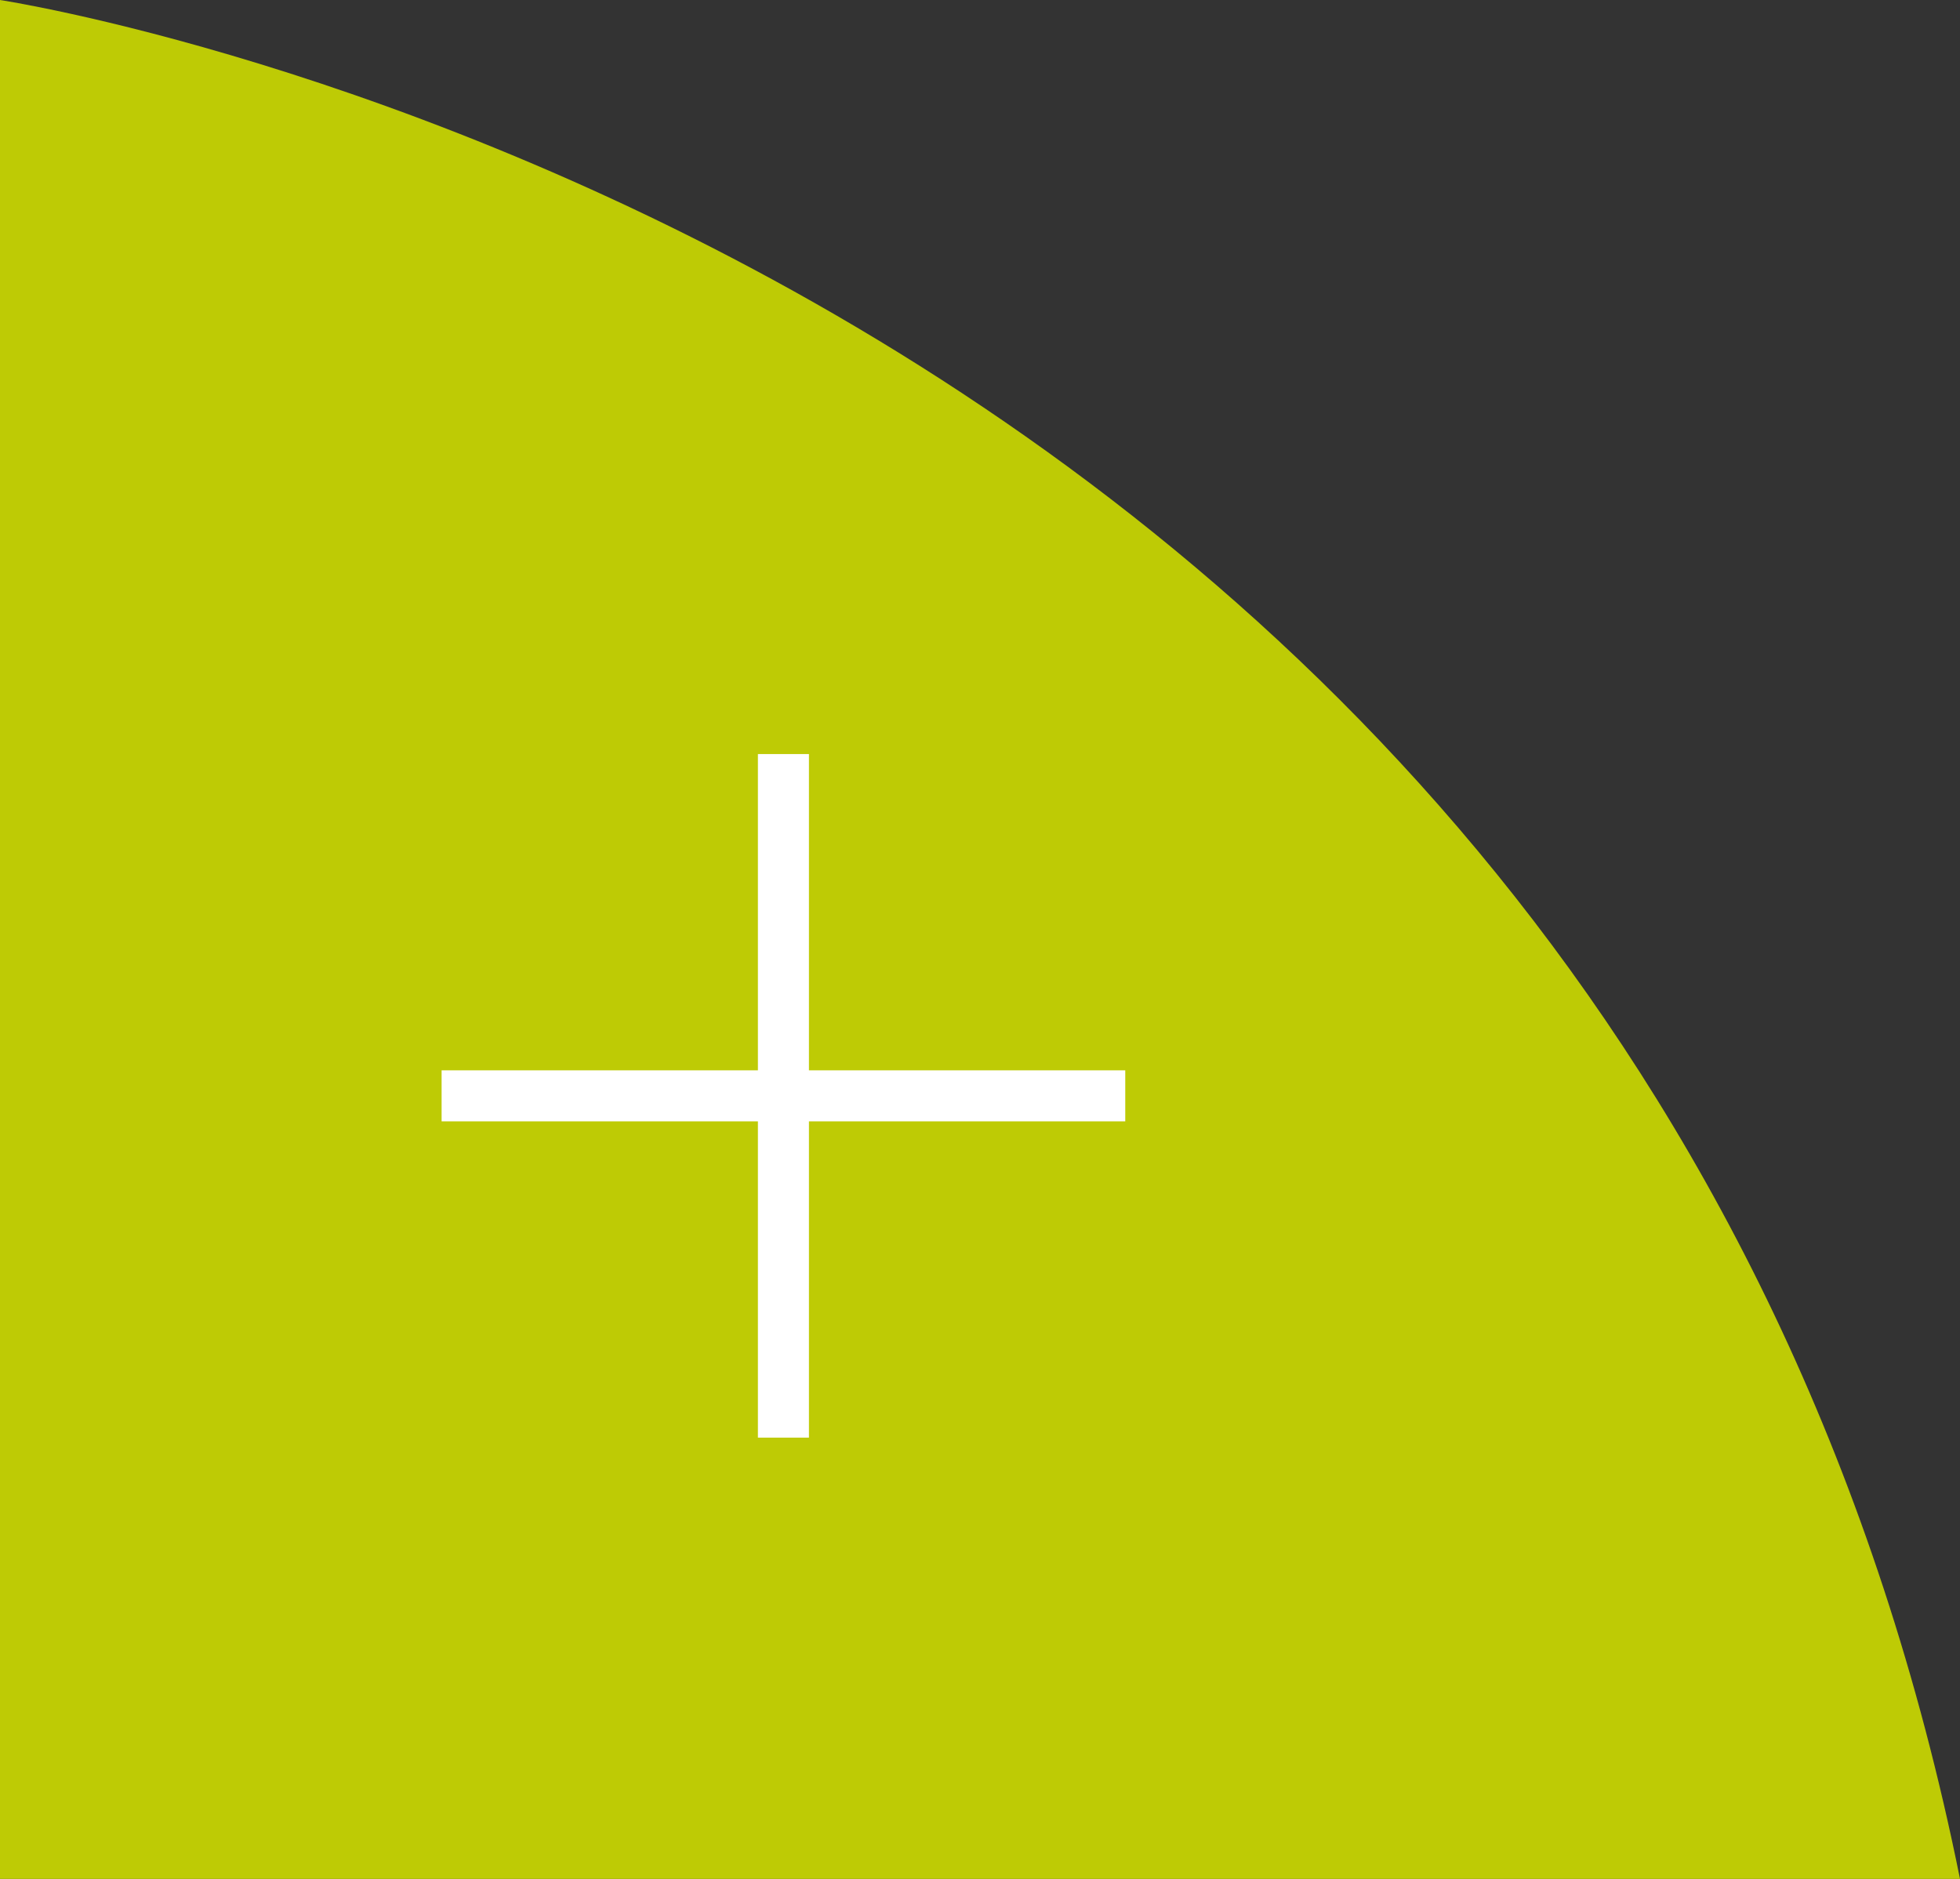 <?xml version="1.0" encoding="utf-8"?>
<!-- Generator: Adobe Illustrator 16.0.0, SVG Export Plug-In . SVG Version: 6.00 Build 0)  -->
<!DOCTYPE svg PUBLIC "-//W3C//DTD SVG 1.1//EN" "http://www.w3.org/Graphics/SVG/1.1/DTD/svg11.dtd">
<svg version="1.1" id="Ebene_1" xmlns="http://www.w3.org/2000/svg" xmlns:xlink="http://www.w3.org/1999/xlink" x="0px" y="0px"
	 width="153.638px" height="147.3px" viewBox="0 0 153.638 147.3" enable-background="new 0 0 153.638 147.3" xml:space="preserve">
<rect x="0" y="0" width="153.638" height="147.3" fill="#333333" stroke="none"/>
<path fill="#BECB05" d="M0,0c0,0,127.816,19.3,153.638,147.3H0V0z"/>
<g>
	<line fill="none" stroke="#FFFFFF" stroke-width="4" stroke-miterlimit="10" x1="88.205" y1="85.911" x2="34.616" y2="85.911"/>
	<line fill="none" stroke="#FFFFFF" stroke-width="4" stroke-miterlimit="10" x1="61.41" y1="112.706" x2="61.41" y2="59.116"/>
</g>
</svg>
